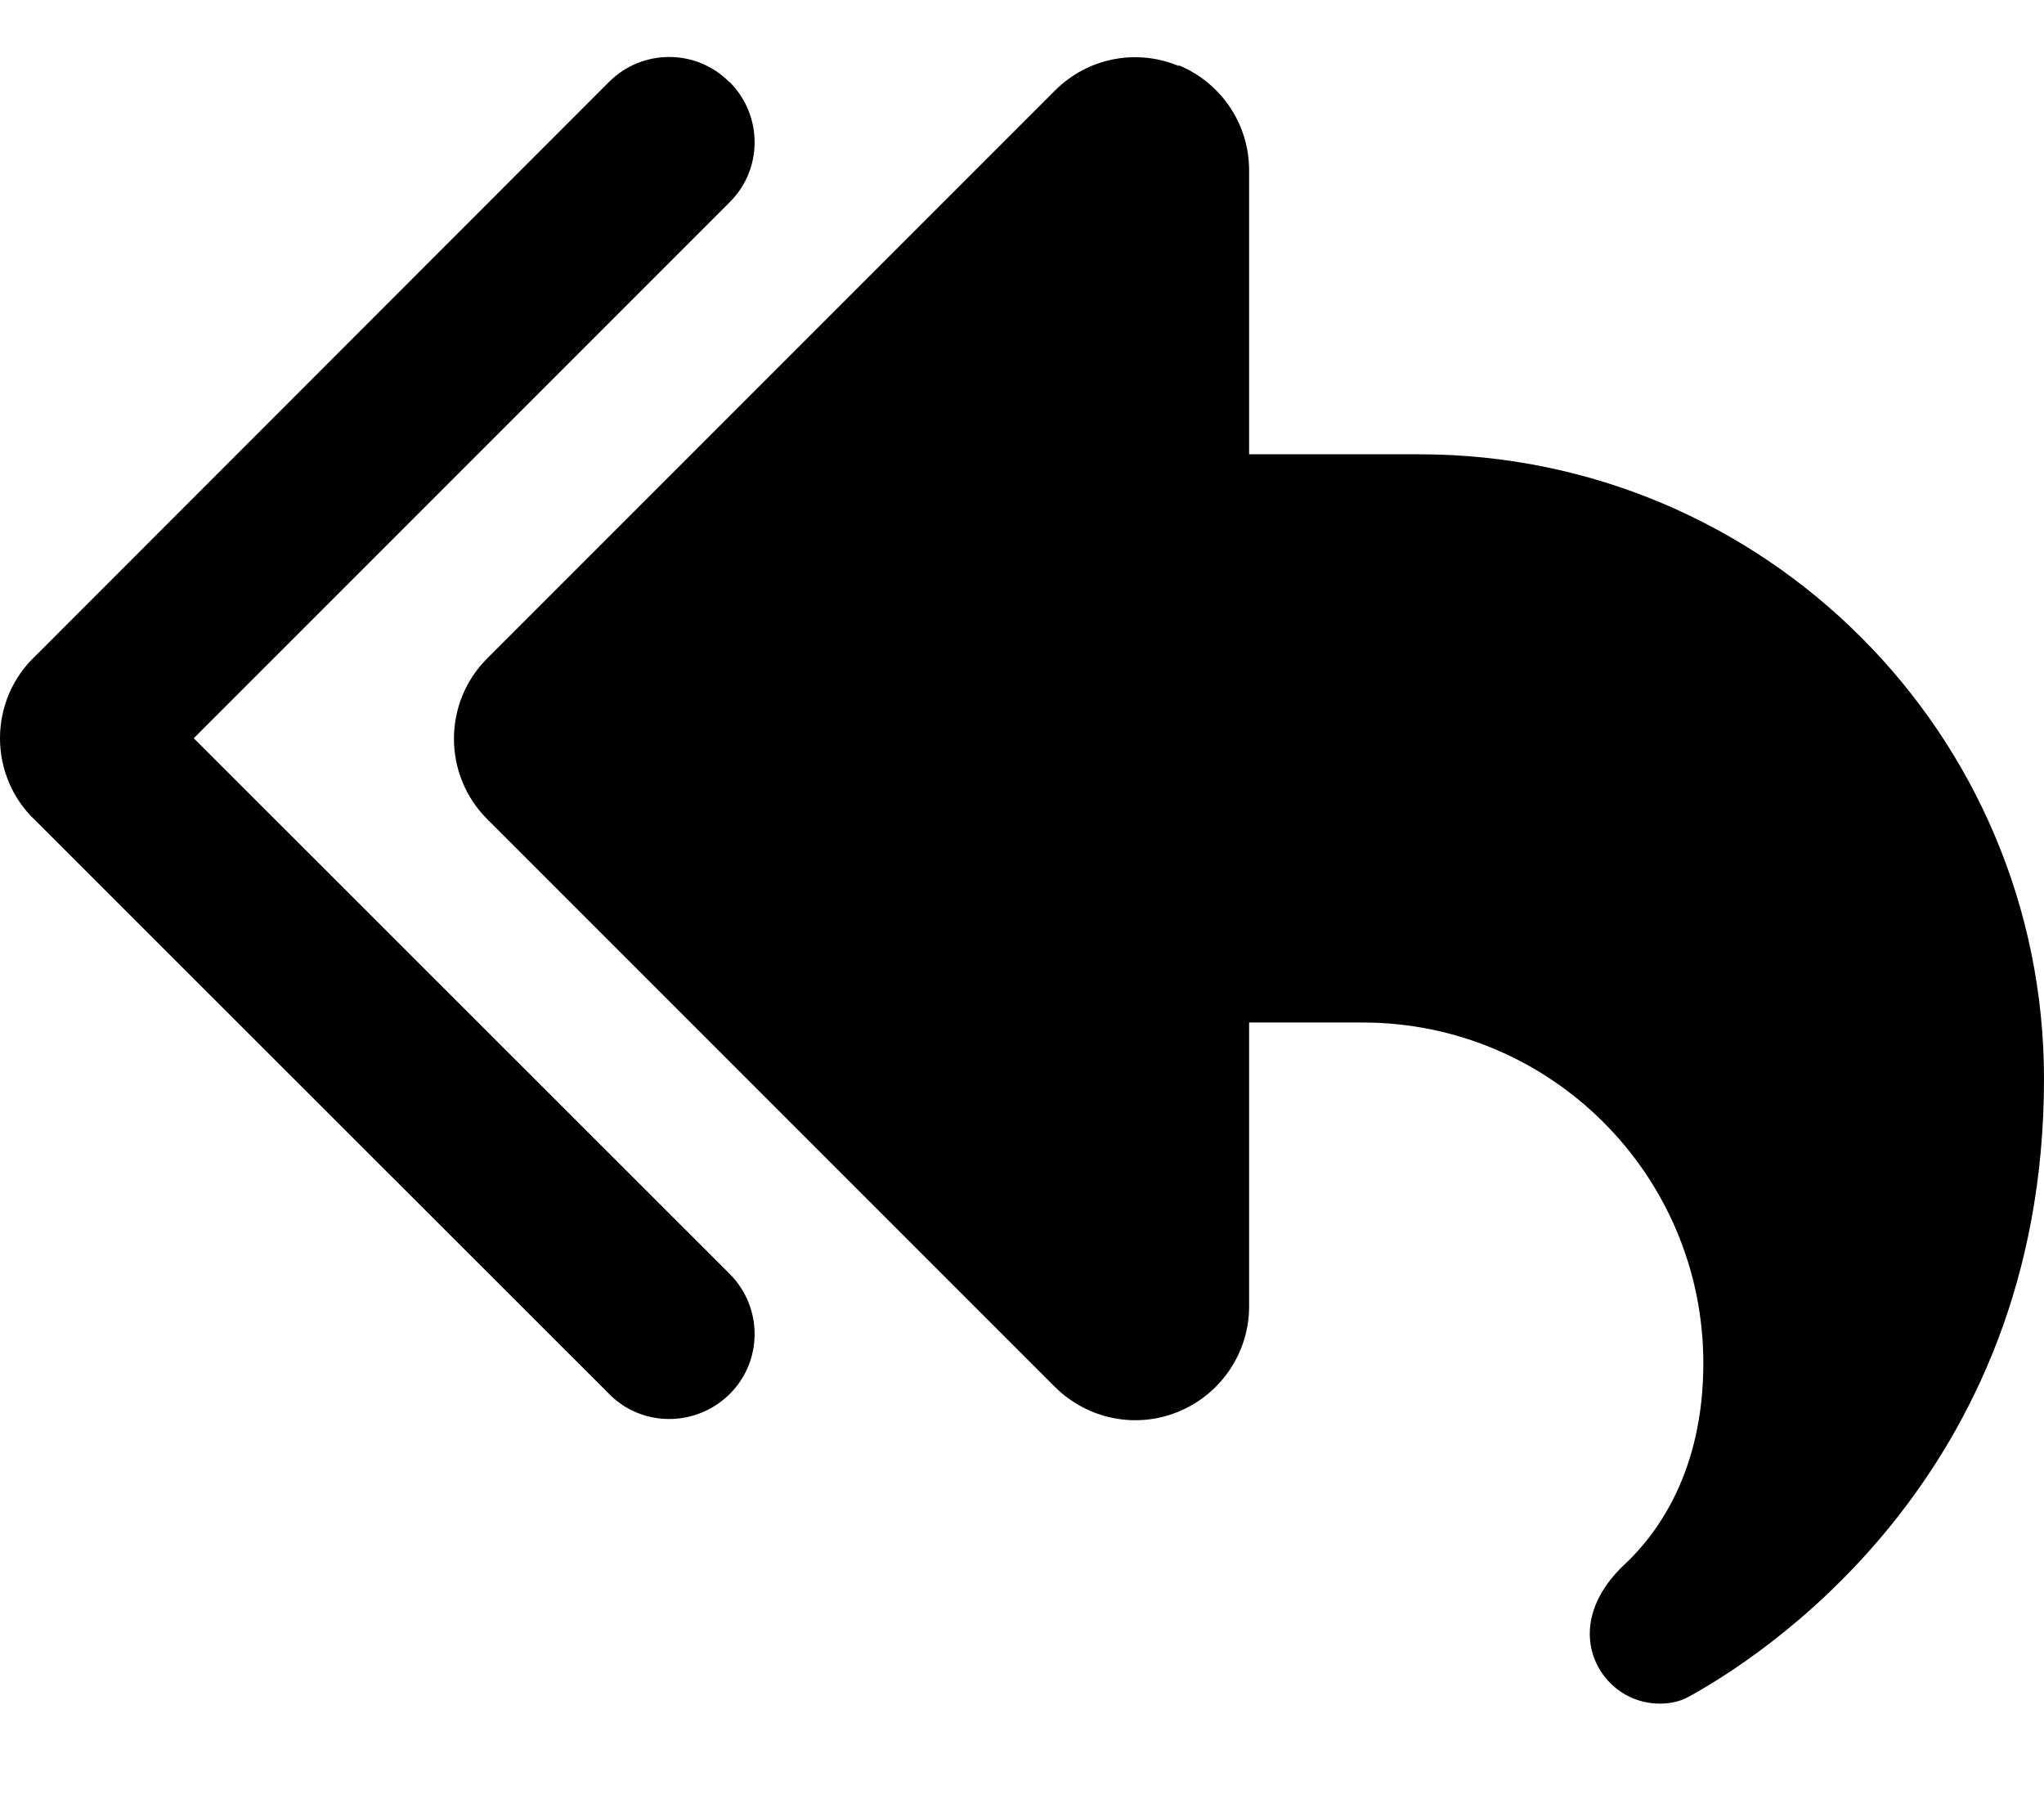 <svg xmlns="http://www.w3.org/2000/svg" viewBox="0 0 576 512"><!--! Font Awesome Pro 7.0.0 by @fontawesome - https://fontawesome.com License - https://fontawesome.com/license (Commercial License) Copyright 2025 Fonticons, Inc. --><path fill="currentColor" d="M332.2 18.4c12 5 19.8 16.6 19.8 29.6l0 80 48 0c97.2 0 176 78.8 176 176 0 113.3-81.5 163.9-100.2 174.1-2.5 1.4-5.3 1.9-8.1 1.9-10.9 0-19.7-8.9-19.7-19.7 0-7.5 4.3-14.4 9.8-19.5 9.4-8.8 22.2-26.4 22.2-56.7 0-53-43-96-96-96l-32 0 0 80c0 12.9-7.8 24.6-19.8 29.6s-25.7 2.2-34.9-6.9l-160-160c-12.5-12.5-12.5-32.8 0-45.3l160-160c9.2-9.2 22.9-11.9 34.9-6.9zM205.6 23.1c9.4 9.4 9.4 24.6 0 33.9L54.6 208 205.6 358.9c9.4 9.4 9.4 24.6 0 33.9s-24.6 9.4-33.9 0L10 231.2c-6.4-6-10-14.4-10-23.2s3.6-17.2 10-23.2L171.6 23.1c9.4-9.4 24.6-9.4 33.9 0z"/></svg>
